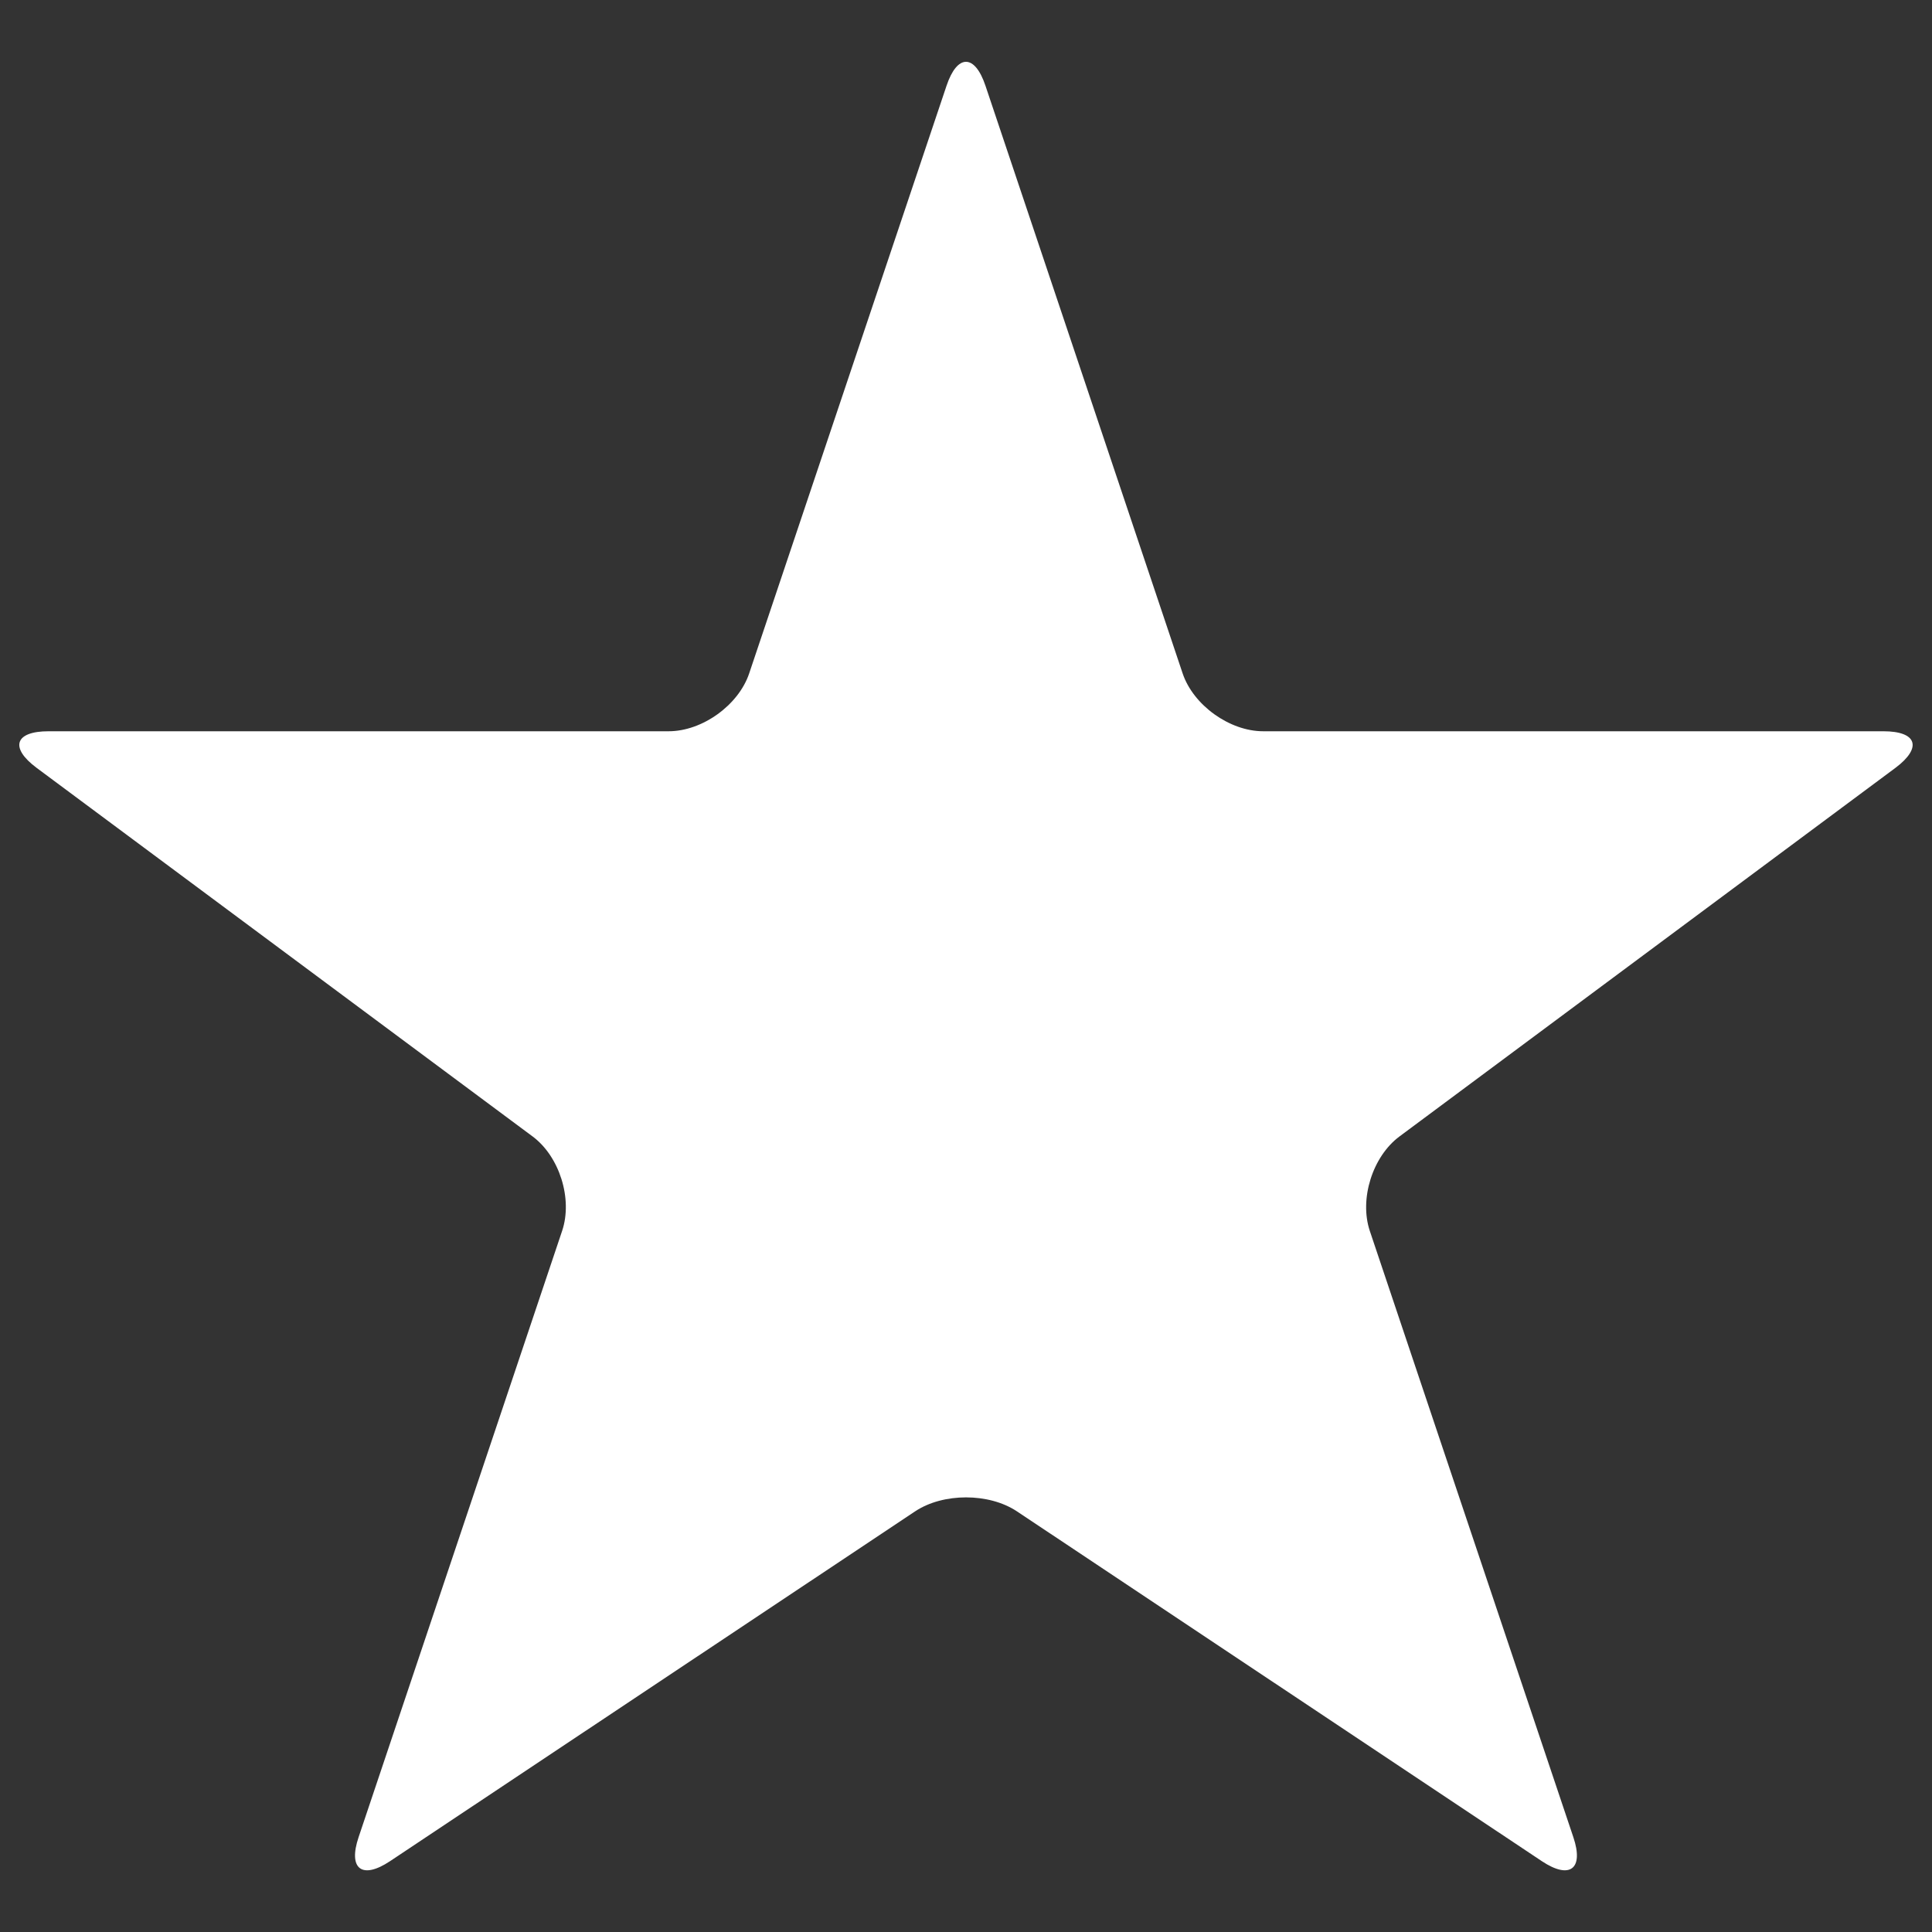 <?xml version="1.0" encoding="iso-8859-1"?>
<!-- Generator: Adobe Illustrator 14.0.0, SVG Export Plug-In . SVG Version: 6.00 Build 43363)  -->
<!DOCTYPE svg PUBLIC "-//W3C//DTD SVG 1.1//EN" "http://www.w3.org/Graphics/SVG/1.1/DTD/svg11.dtd">
<svg version="1.1" id="icon-m-toolbar-favorite-mark-layer"
	 xmlns="http://www.w3.org/2000/svg" xmlns:xlink="http://www.w3.org/1999/xlink" x="0px" y="0px" width="32px" height="32px"
	 viewBox="0 0 32 32" style="enable-background:new 0 0 32 32;" xml:space="preserve">
<rect x="0" y="0" width="32" height="32" fill="#333333" stroke="none"/>
<g id="icon-m-toolbar-favorite-mark_1_">
	<rect style="fill:none;" width="32" height="32"/>
	<path style="fill:#FFFFFF;" d="M31.396,12.717c0.445-0.334,0.357-0.605-0.201-0.605H20.922c-0.556,0-1.158-0.433-1.334-0.959
		l-3.266-9.734c-0.177-0.527-0.467-0.527-0.644,0l-3.269,9.734c-0.176,0.526-0.777,0.959-1.334,0.959H0.804
		c-0.558,0-0.647,0.271-0.199,0.605l8.215,6.105c0.448,0.332,0.668,1.036,0.491,1.564L5.94,30.428
		c-0.178,0.527,0.055,0.708,0.52,0.399l8.697-5.794c0.464-0.309,1.223-0.309,1.687,0l8.694,5.794
		c0.465,0.309,0.699,0.128,0.521-0.399l-3.371-10.041c-0.176-0.528,0.045-1.232,0.492-1.564L31.396,12.717z"/>
</g>
</svg>
